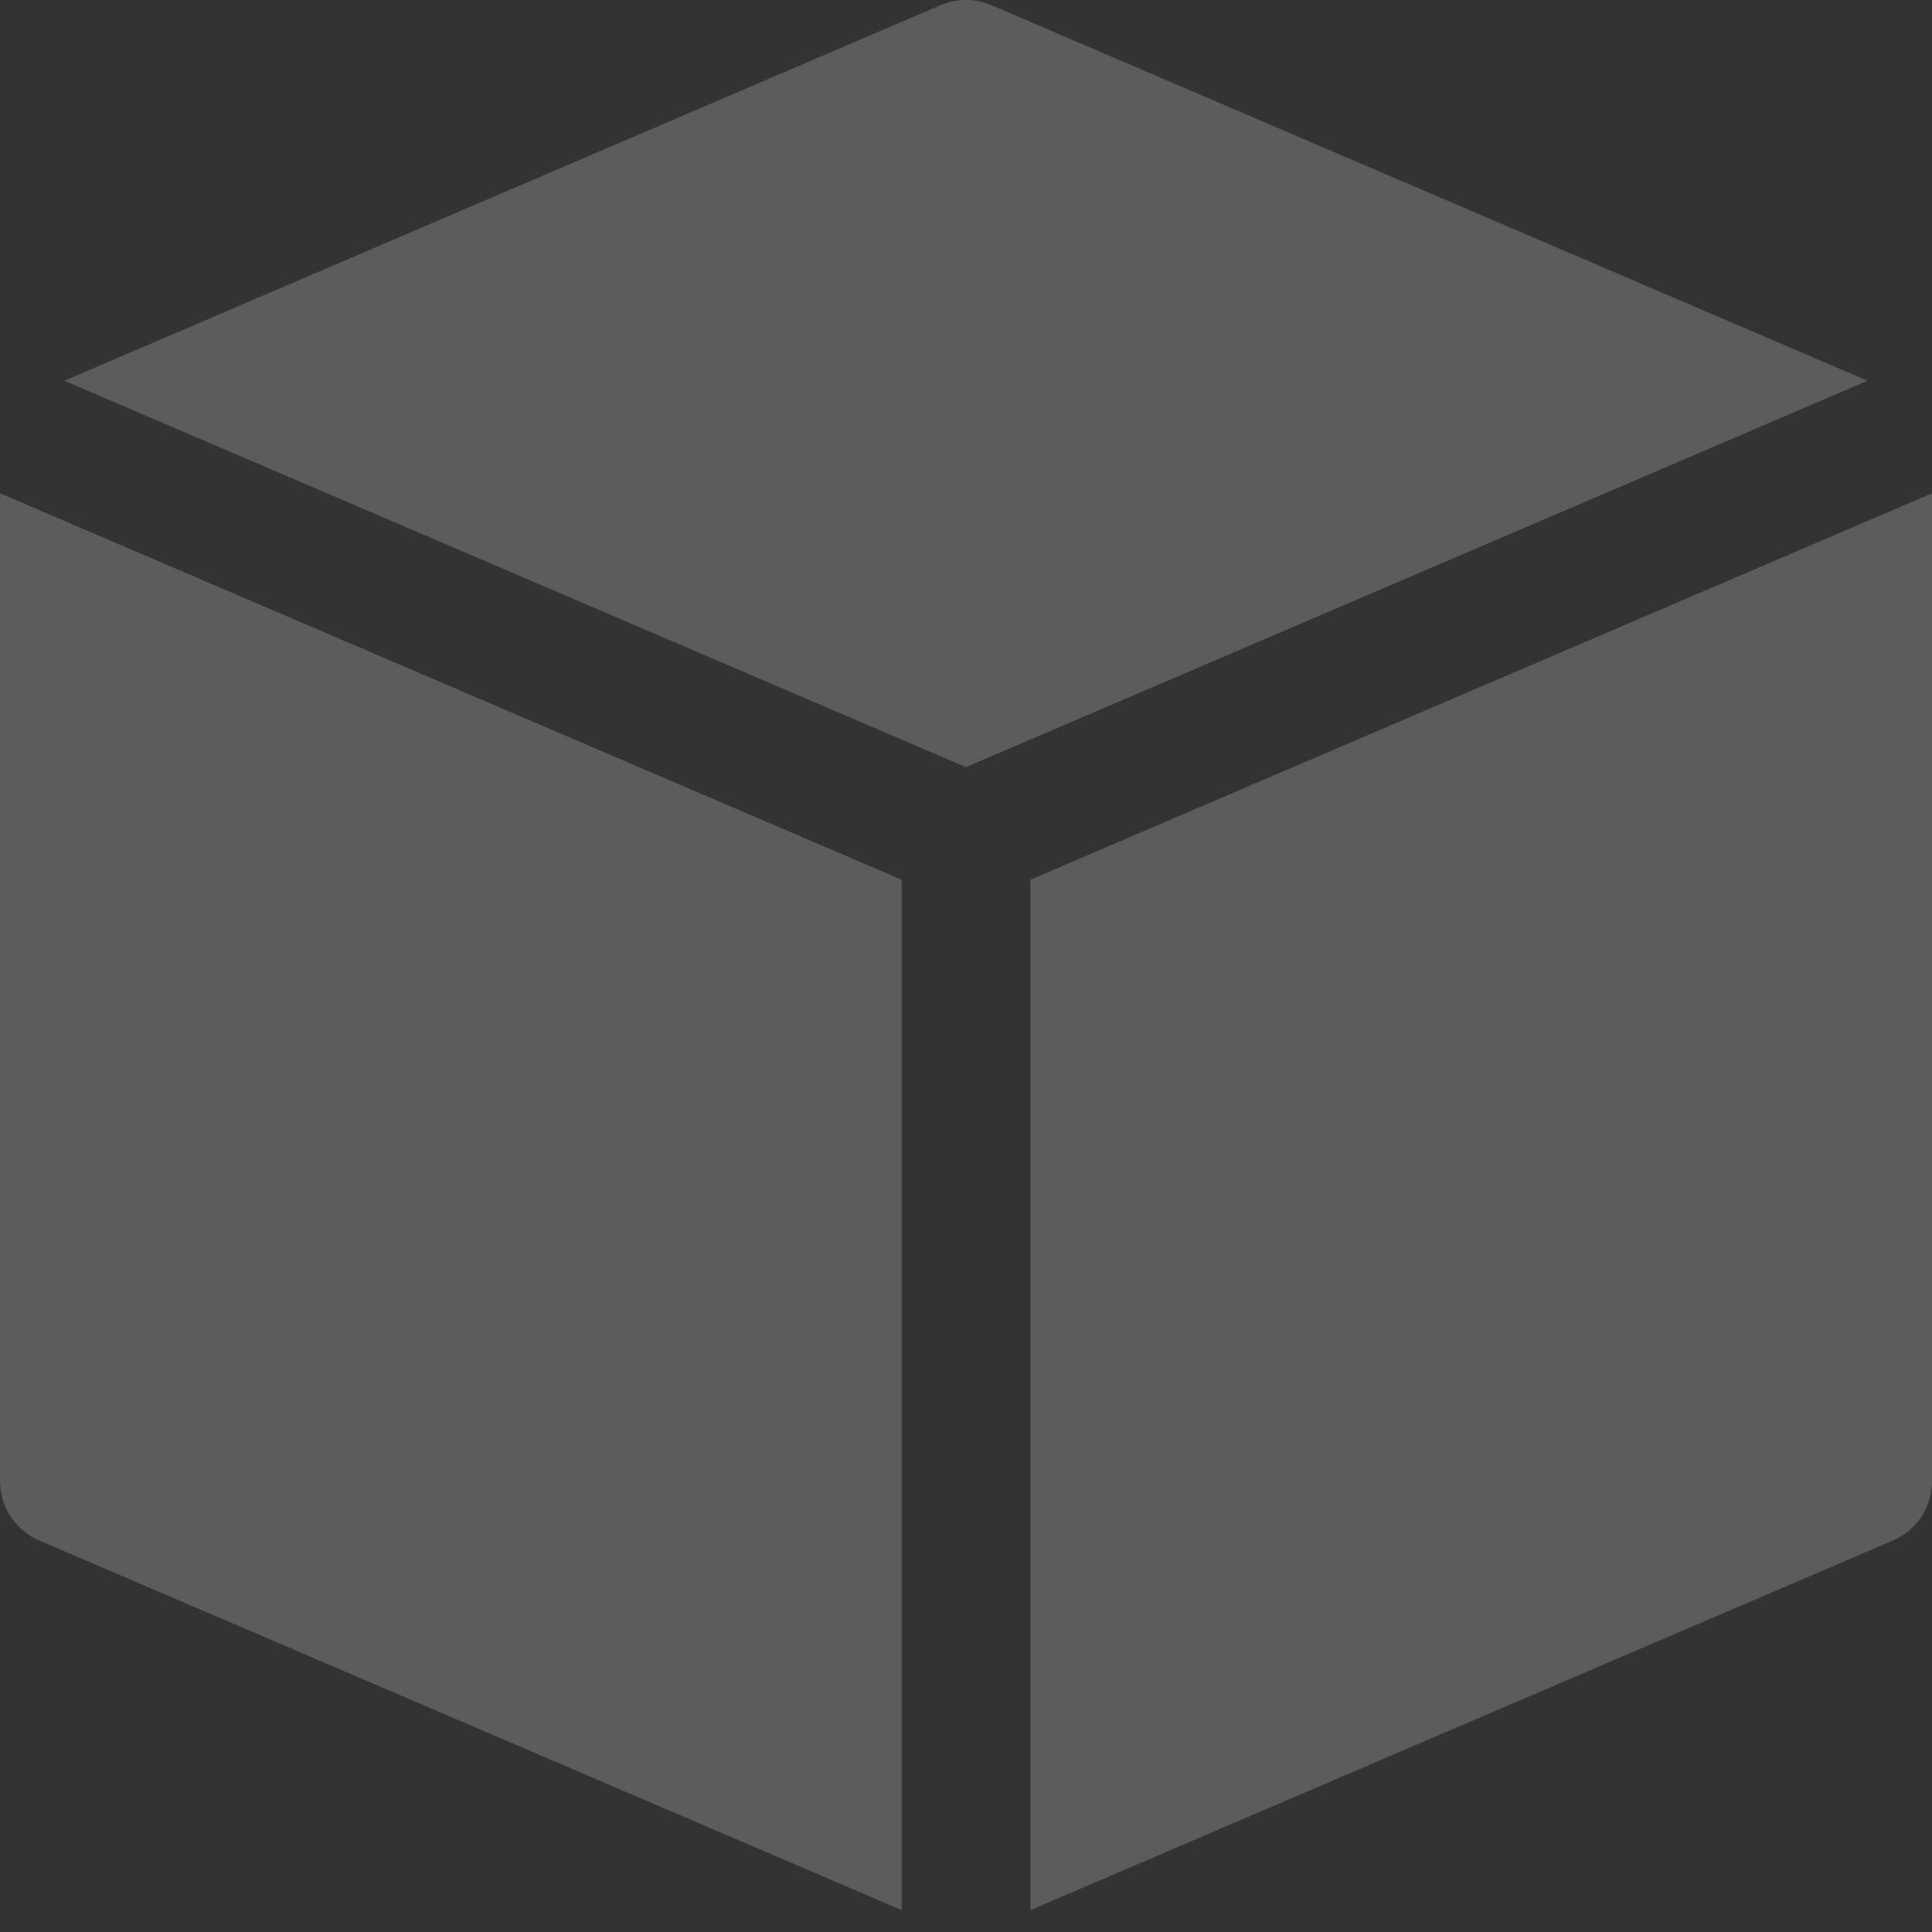 <svg xmlns="http://www.w3.org/2000/svg" width="57" height="57" viewBox="0 0 57 57" fill="none">
  <rect x="0" y="0" width="57" height="57" fill="#333333" stroke="none"/>
  <g clip-path="url(#clip0_2628_114143)">
    <path d="M27.751 0.152C27.988 0.051 28.243 -0.002 28.5 -0.002C28.757 -0.002 29.012 0.051 29.249 0.152L55.1 11.233L28.5 22.633L1.9 11.233L27.751 0.152ZM0 14.554V43.7C0 44.46 0.456 45.144 1.151 45.448L26.6 56.354V25.954L0 14.554ZM30.4 25.954L57 14.554V43.7C57 44.072 56.891 44.436 56.687 44.747C56.482 45.058 56.191 45.301 55.849 45.448L30.4 56.354V25.954Z" fill="white" fill-opacity="0.2"/>
  </g>
  <defs>
    <clipPath id="clip0_2628_114143">
      <rect width="57" height="57" fill="white"/>
    </clipPath>
  </defs>
</svg>